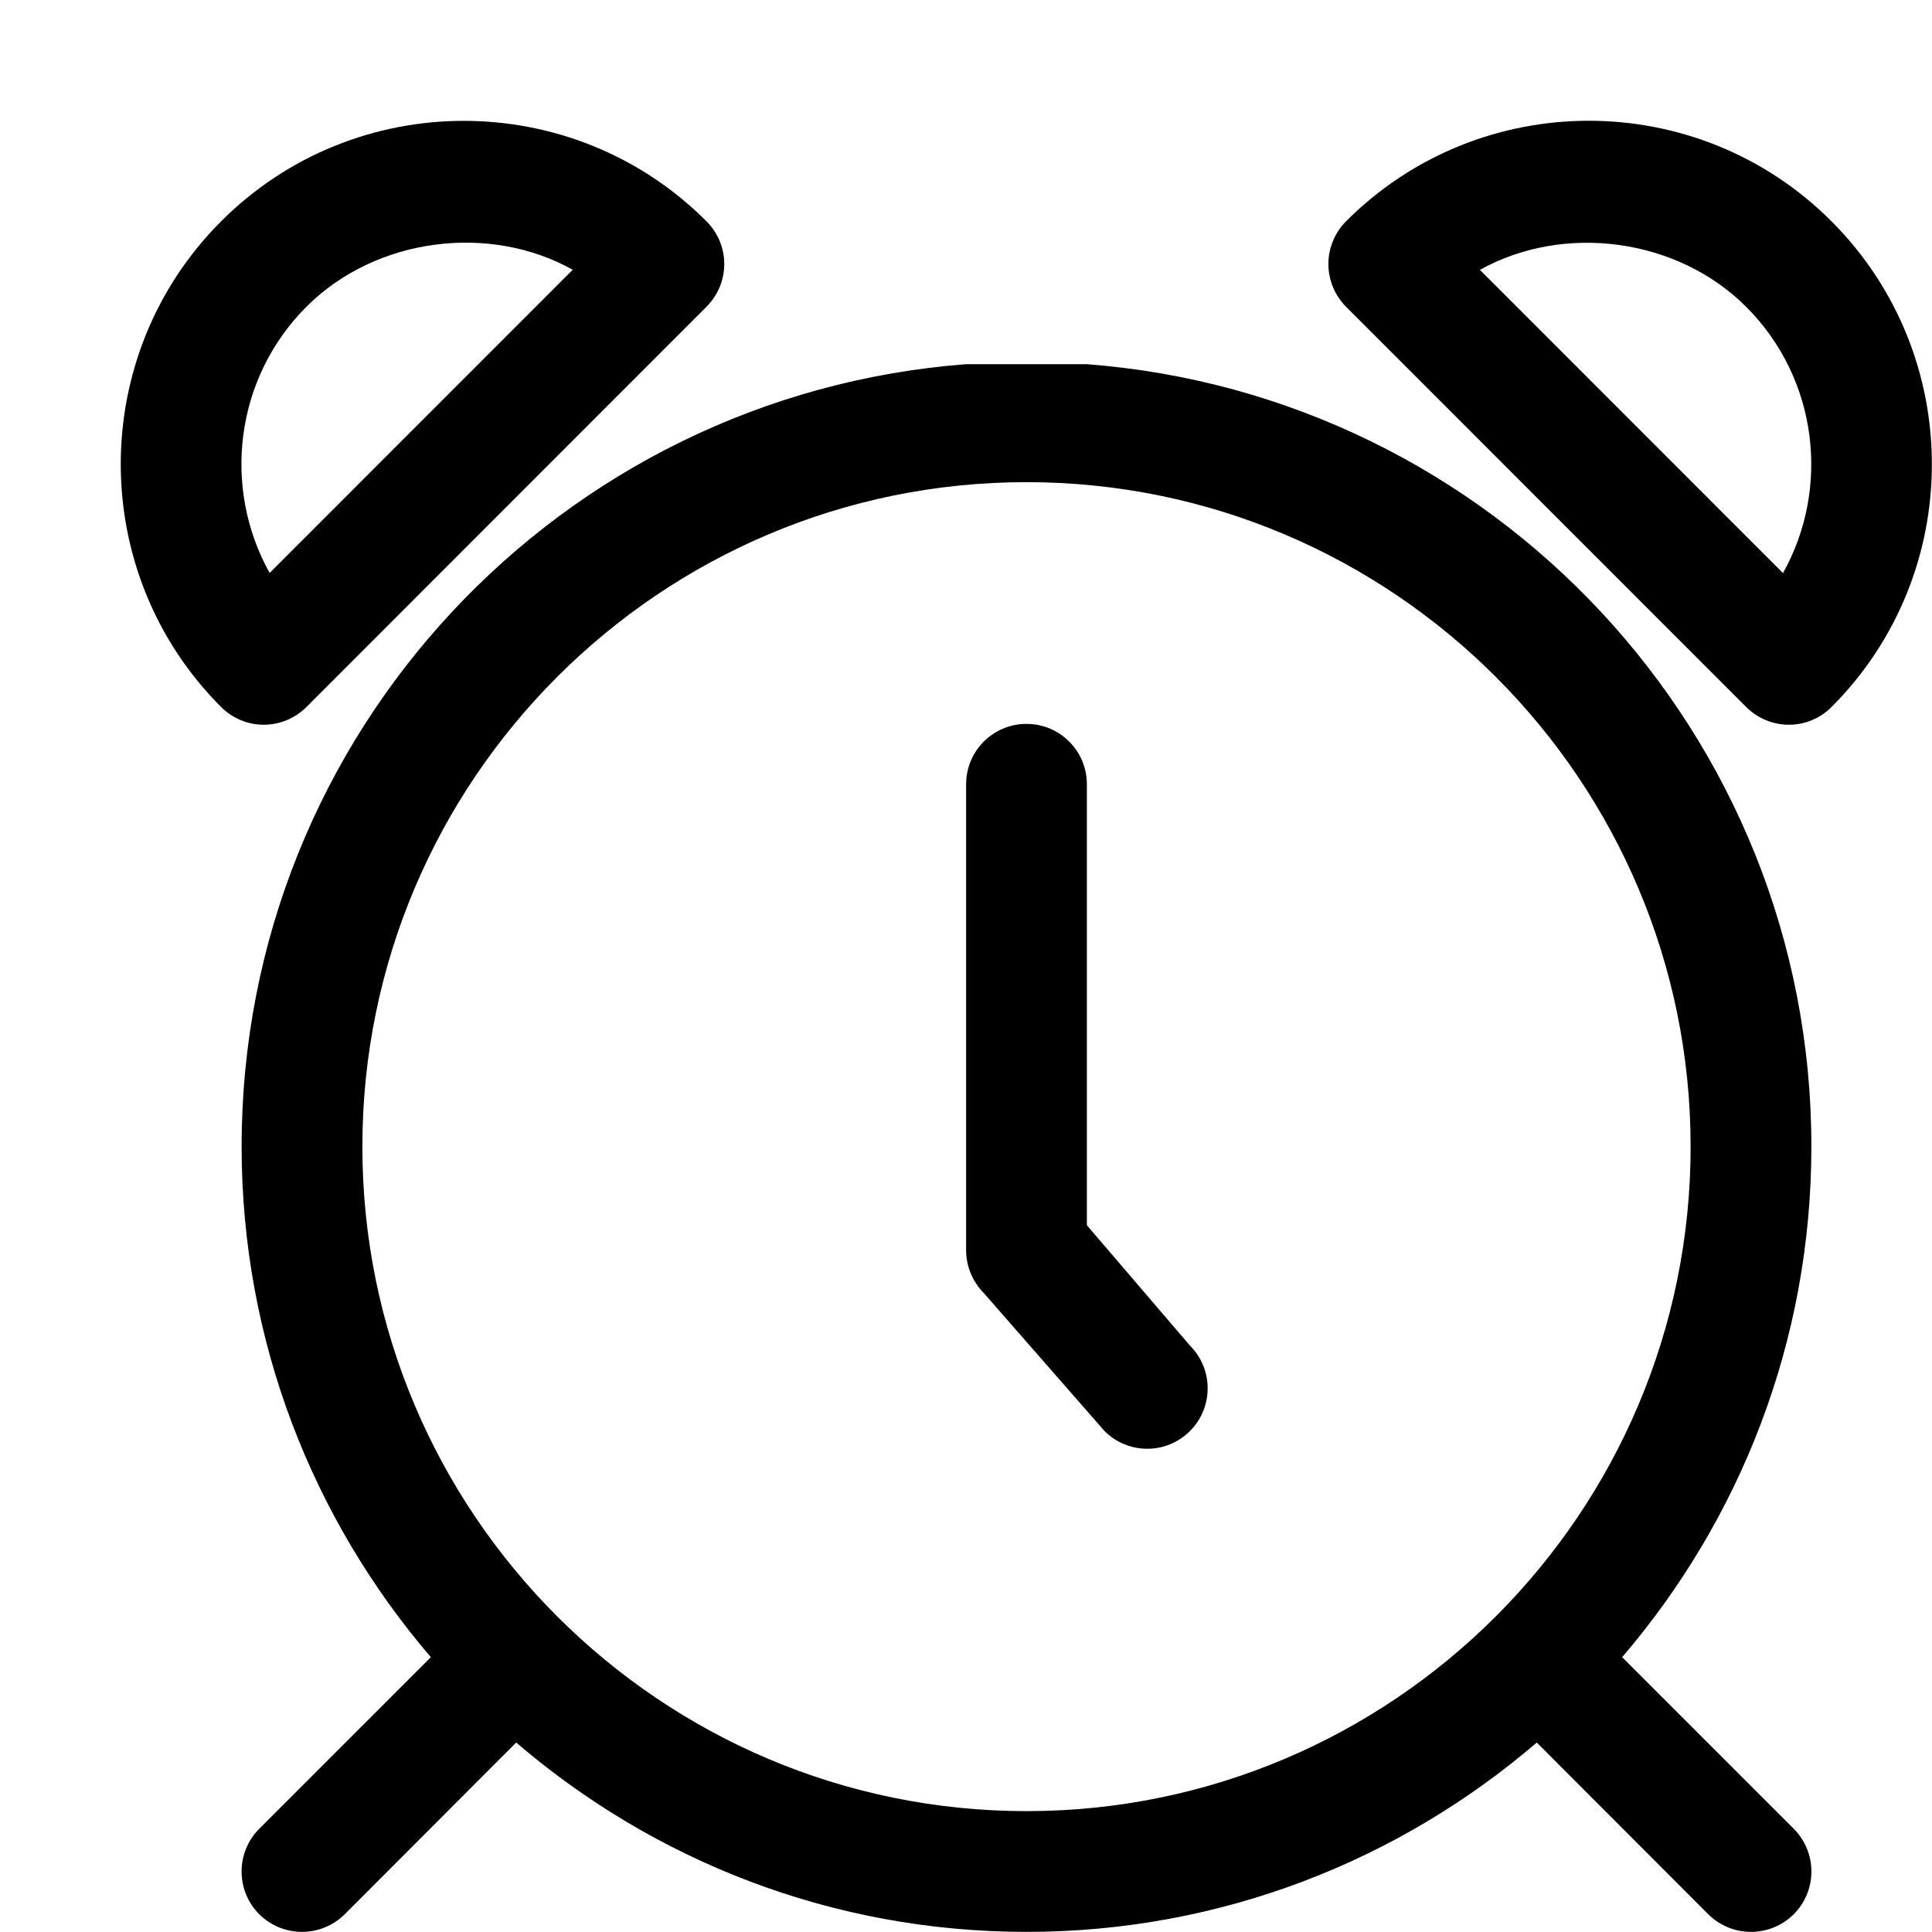 <svg width="16" height="16" viewBox="0 0 16 16" xmlns="http://www.w3.org/2000/svg"><title>alerts-and-notifications/alarm_16</title><path d="M13.434 13.724l1.421 1.421c.195.196.195.512 0 .708-.098.097-.226.146-.354.146-.128 0-.256-.049-.354-.146l-1.42-1.422c-1.137.975-2.611 1.568-4.226 1.568-1.615 0-3.089-.593-4.226-1.568l-1.42 1.422c-.098.097-.226.146-.354.146-.128 0-.256-.049-.354-.146-.195-.196-.195-.512 0-.708l1.421-1.421c-.975-1.138-1.567-2.613-1.567-4.229 0-3.423 2.645-6.223 6-6.479l1 0c3.355.256 6 3.056 6 6.479 0 1.616-.592 3.091-1.567 4.229zM3.001 9.496c0 3.035 2.467 5.503 5.5 5.503 3.033 0 5.5-2.468 5.5-5.503 0-3.035-2.467-5.503-5.5-5.503-3.033 0-5.5 2.468-5.5 5.503zm6 .651l.854.997c.195.195.195.512 0 .707-.098.098-.226.147-.354.147-.128 0-.256-.049-.354-.147l-1-1.143c-.093-.094-.146-.221-.146-.354l0-3.859c0-.277.224-.5.5-.5.276 0 .5.223.5.5l0 3.652zm6.167-8.314c1.108 1.109 1.108 2.914 0 4.022-.093.094-.22.147-.353.147-.132 0-.26-.053-.354-.147l-3.314-3.315c-.093-.094-.146-.221-.146-.354 0-.132.053-.259.146-.353 1.108-1.11 2.912-1.111 4.021 0zm-.402 2.913c.393-.702.291-1.609-.305-2.205-.574-.574-1.514-.692-2.205-.306l2.51 2.511zM2.538 5.855c-.094.094-.222.147-.354.147-.132 0-.259-.053-.353-.147-1.108-1.109-1.108-2.914 0-4.022 1.108-1.11 2.913-1.109 4.02 0 .094.094.147.221.147.353 0 .133-.053.26-.147.354l-3.313 3.315zm0-3.315c-.596.596-.697 1.503-.305 2.205l2.51-2.511c-.69-.386-1.631-.268-2.205.306z" fill-rule="evenodd"/></svg>
